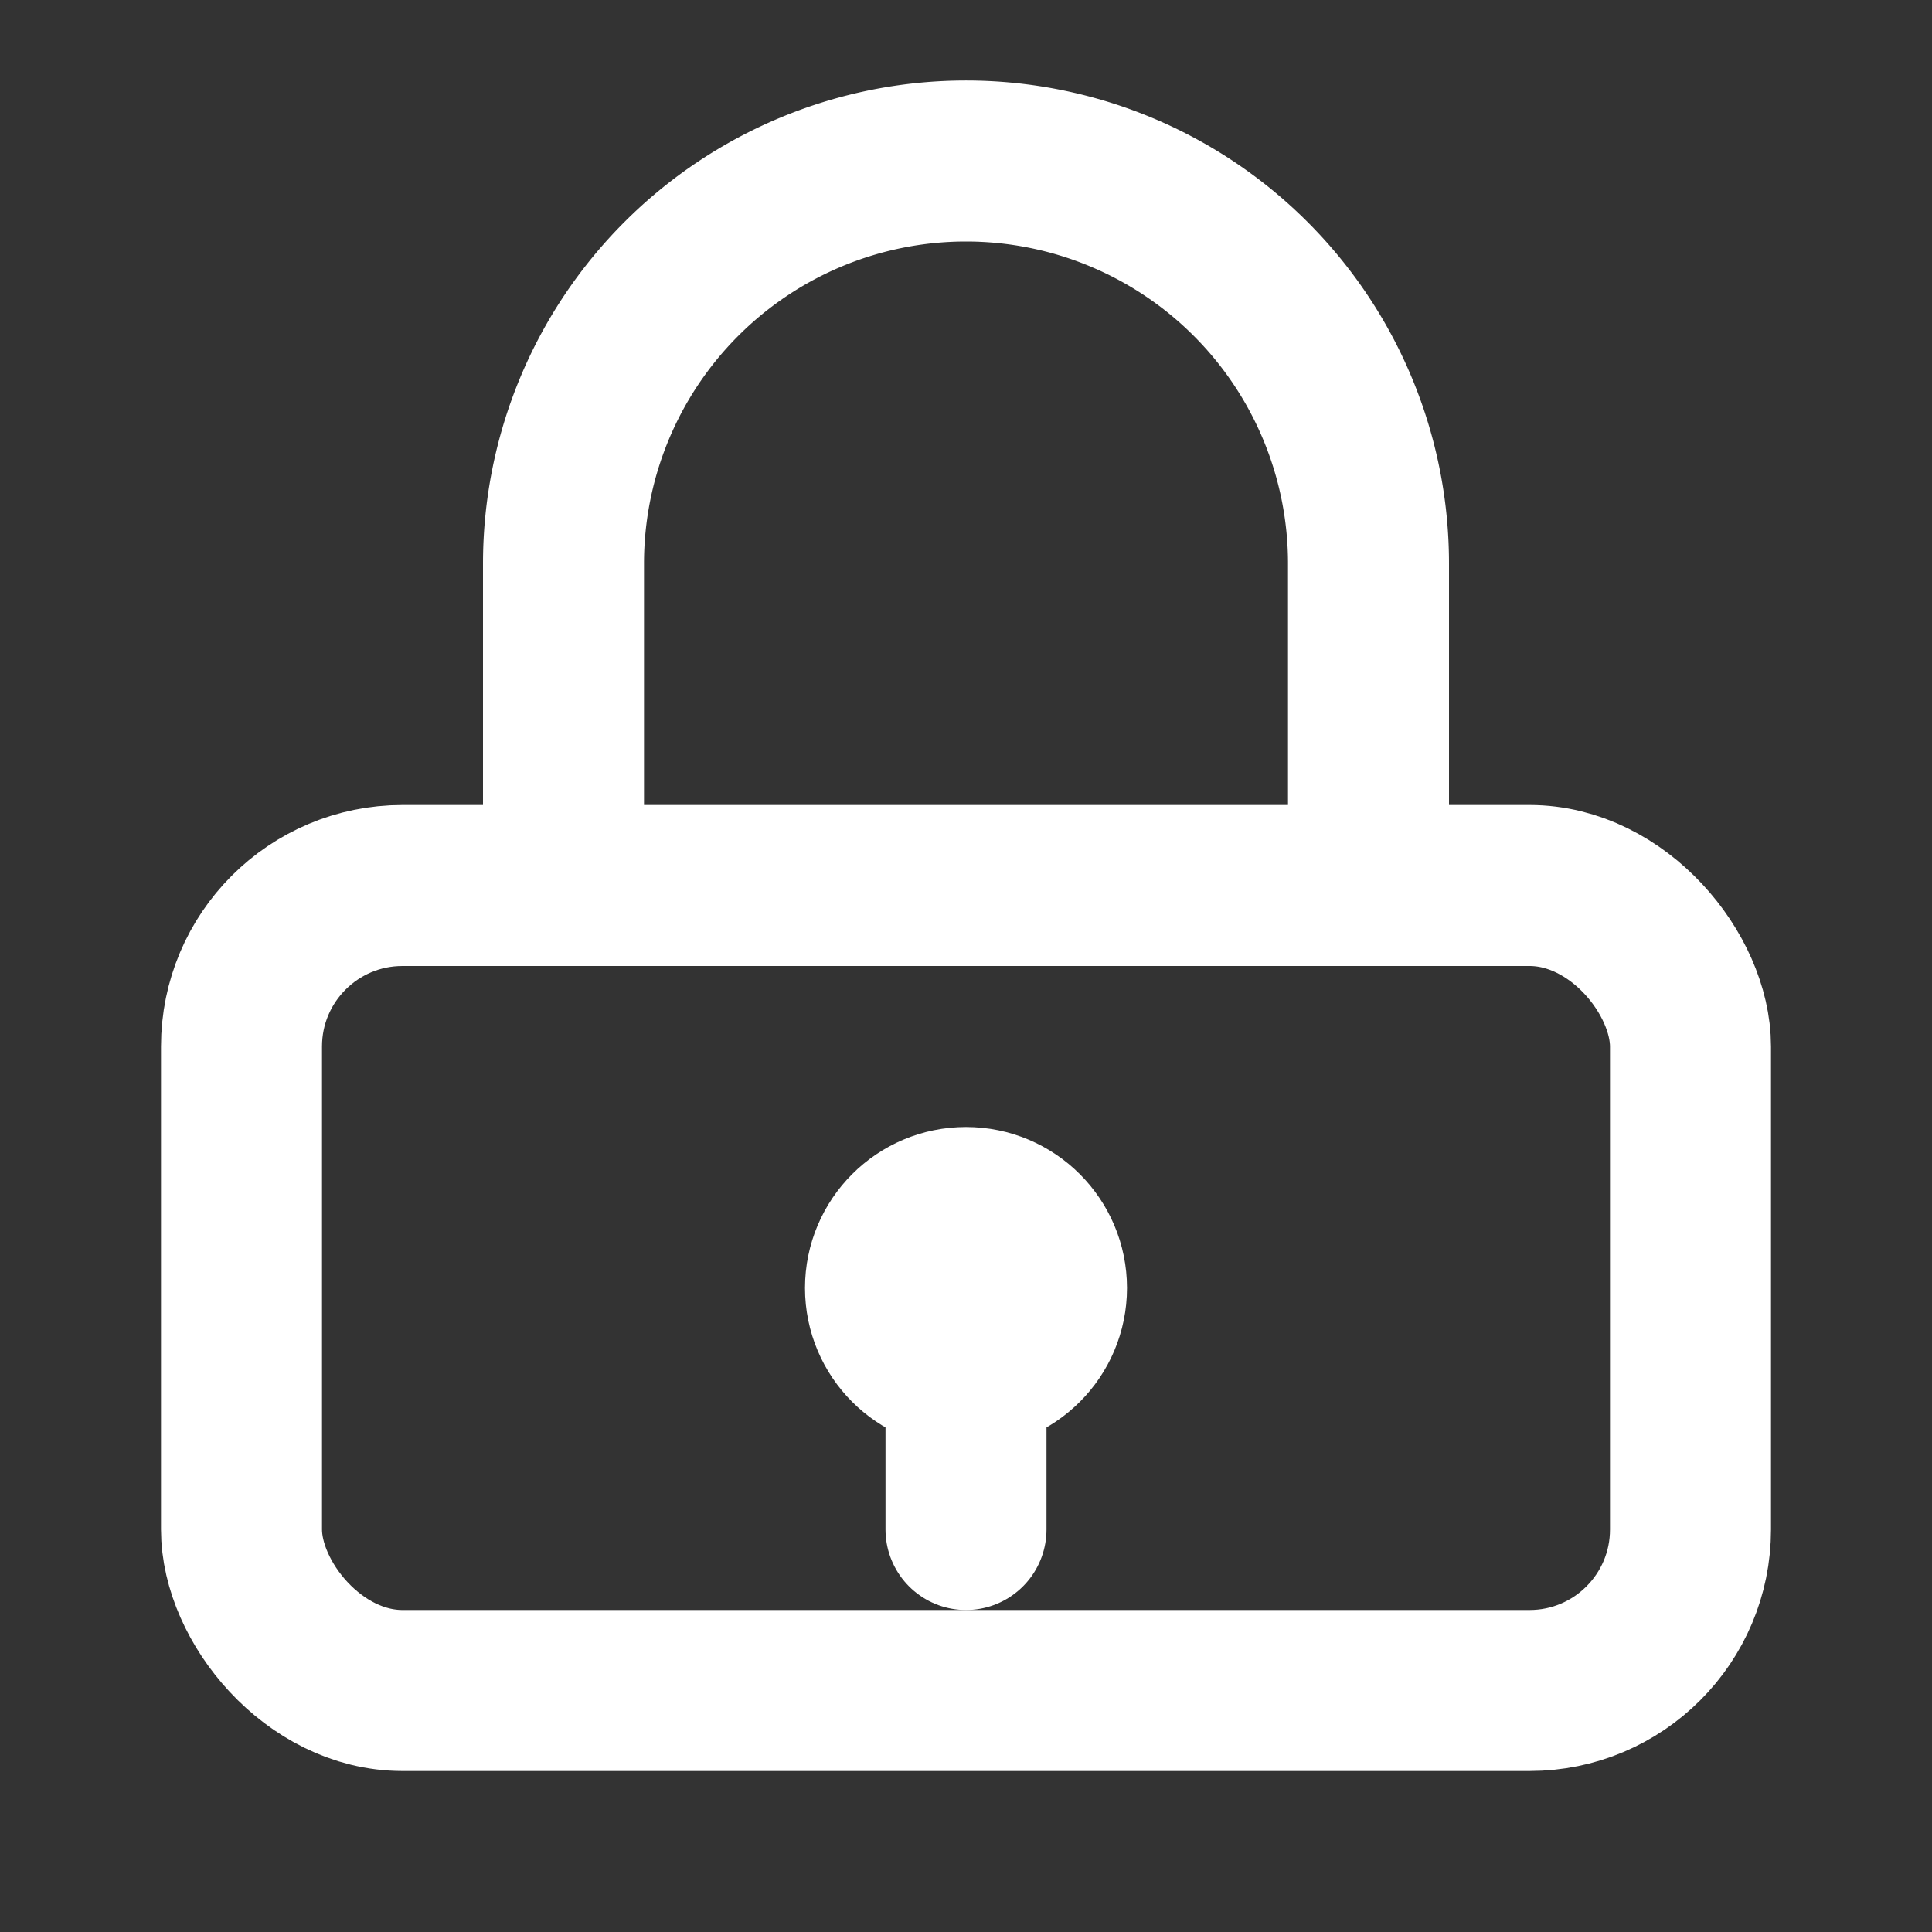 <svg xmlns="http://www.w3.org/2000/svg" viewBox="0 0 24 24" fill="none" stroke="white" stroke-width="2" stroke-linecap="round" stroke-linejoin="round">
  <rect x="0" y="0" width="24" height="24" fill="#333333" stroke="none"/>
  <rect x="3" y="11" width="18" height="10" rx="2" ry="2"/>
  <path d="M7 11V7a5 5 0 0110 0v4"/>
  <circle cx="12" cy="16" r="1"/>
  <path d="M12 17v2"/>
</svg>